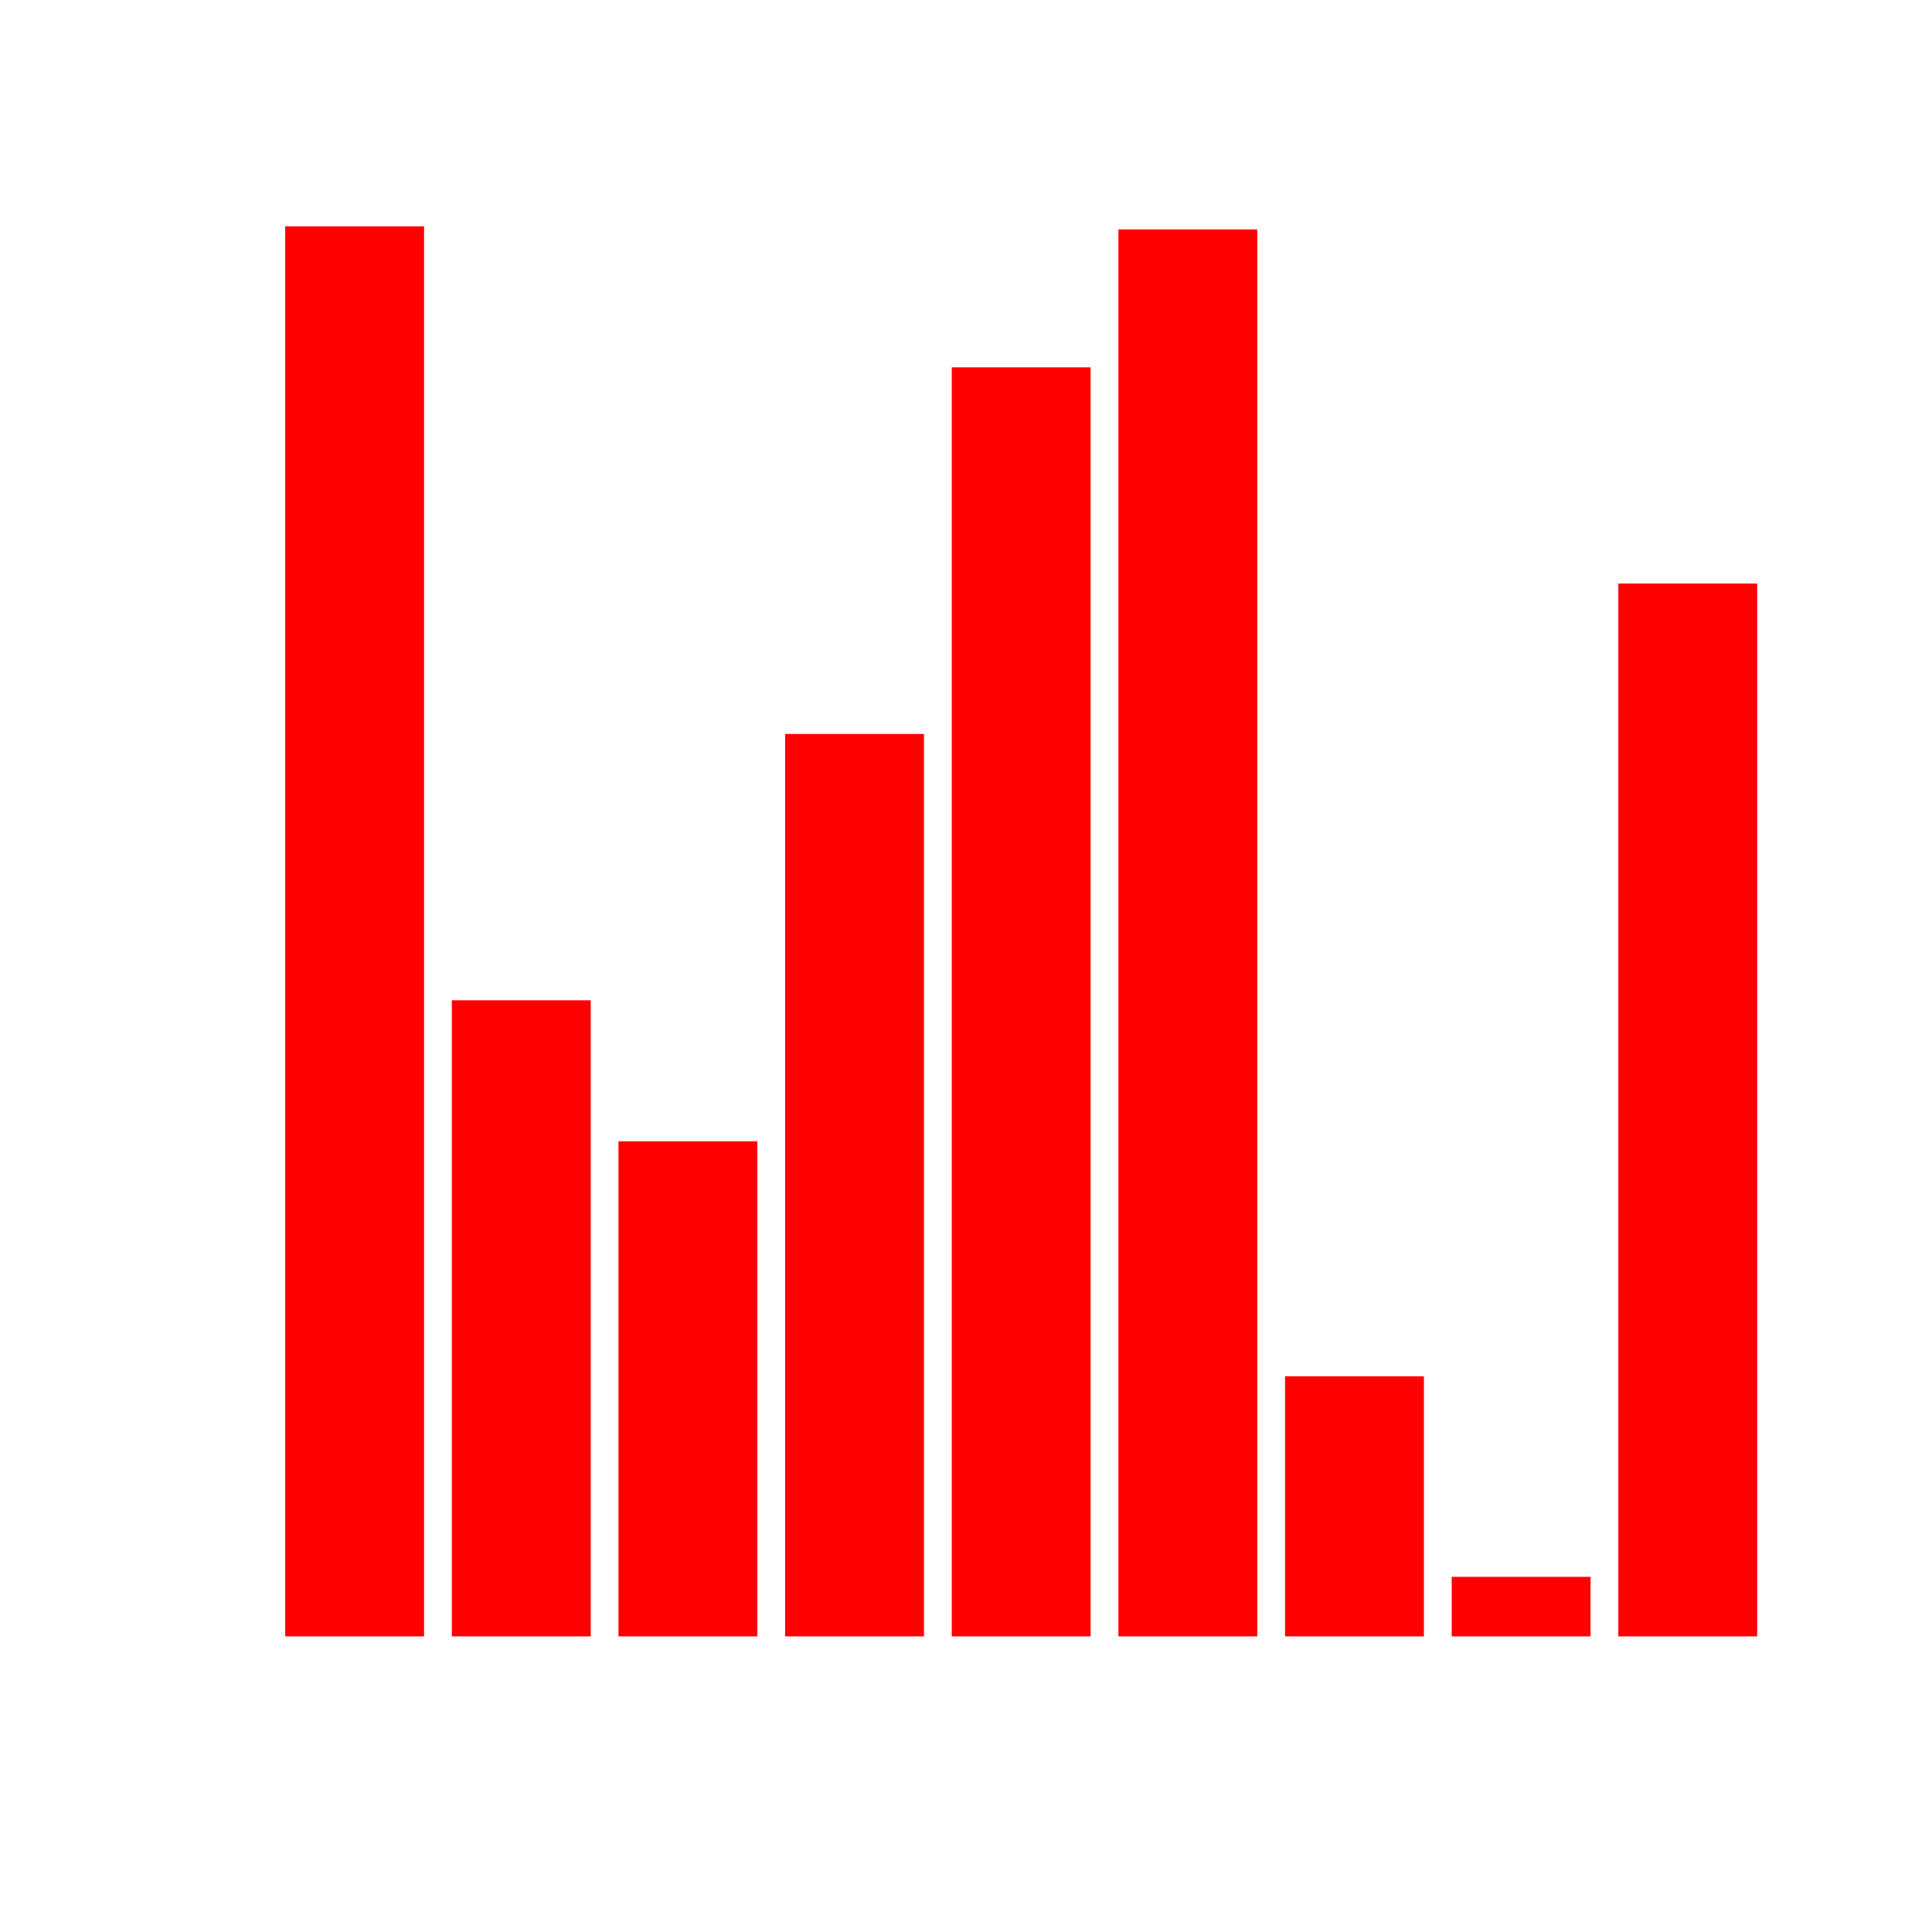 <?xml version="1.0" encoding="UTF-8"?>
<svg xmlns="http://www.w3.org/2000/svg" xmlns:xlink="http://www.w3.org/1999/xlink" width="504pt" height="504pt" viewBox="0 0 504 504" version="1.1">
<g id="surface1">
<rect x="0" y="0" width="504" height="504" style="fill:rgb(100%,100%,100%);fill-opacity:1;stroke:none;"/>
<path style=" stroke:none;fill-rule:nonzero;fill:rgb(100%,0%,0%);fill-opacity:1;" d="M 74.398 426.883 L 110.625 426.883 L 110.625 59.043 L 74.398 59.043 Z "/>
<path style=" stroke:none;fill-rule:nonzero;fill:rgb(100%,0%,0%);fill-opacity:1;" d="M 117.871 426.883 L 154.098 426.883 L 154.098 260.945 L 117.871 260.945 Z "/>
<path style=" stroke:none;fill-rule:nonzero;fill:rgb(100%,0%,0%);fill-opacity:1;" d="M 161.344 426.883 L 197.57 426.883 L 197.57 297.73 L 161.344 297.73 Z "/>
<path style=" stroke:none;fill-rule:nonzero;fill:rgb(100%,0%,0%);fill-opacity:1;" d="M 204.816 426.883 L 241.043 426.883 L 241.043 191.465 L 204.816 191.465 Z "/>
<path style=" stroke:none;fill-rule:nonzero;fill:rgb(100%,0%,0%);fill-opacity:1;" d="M 248.285 426.883 L 284.512 426.883 L 284.512 95.824 L 248.285 95.824 Z "/>
<path style=" stroke:none;fill-rule:nonzero;fill:rgb(100%,0%,0%);fill-opacity:1;" d="M 291.758 426.883 L 327.984 426.883 L 327.984 59.859 L 291.758 59.859 Z "/>
<path style=" stroke:none;fill-rule:nonzero;fill:rgb(100%,0%,0%);fill-opacity:1;" d="M 335.23 426.883 L 371.457 426.883 L 371.457 359.035 L 335.23 359.035 Z "/>
<path style=" stroke:none;fill-rule:nonzero;fill:rgb(100%,0%,0%);fill-opacity:1;" d="M 378.703 426.883 L 414.93 426.883 L 414.93 411.352 L 378.703 411.352 Z "/>
<path style=" stroke:none;fill-rule:nonzero;fill:rgb(100%,0%,0%);fill-opacity:1;" d="M 422.172 426.883 L 458.398 426.883 L 458.398 152.227 L 422.172 152.227 Z "/>
</g>
</svg>
